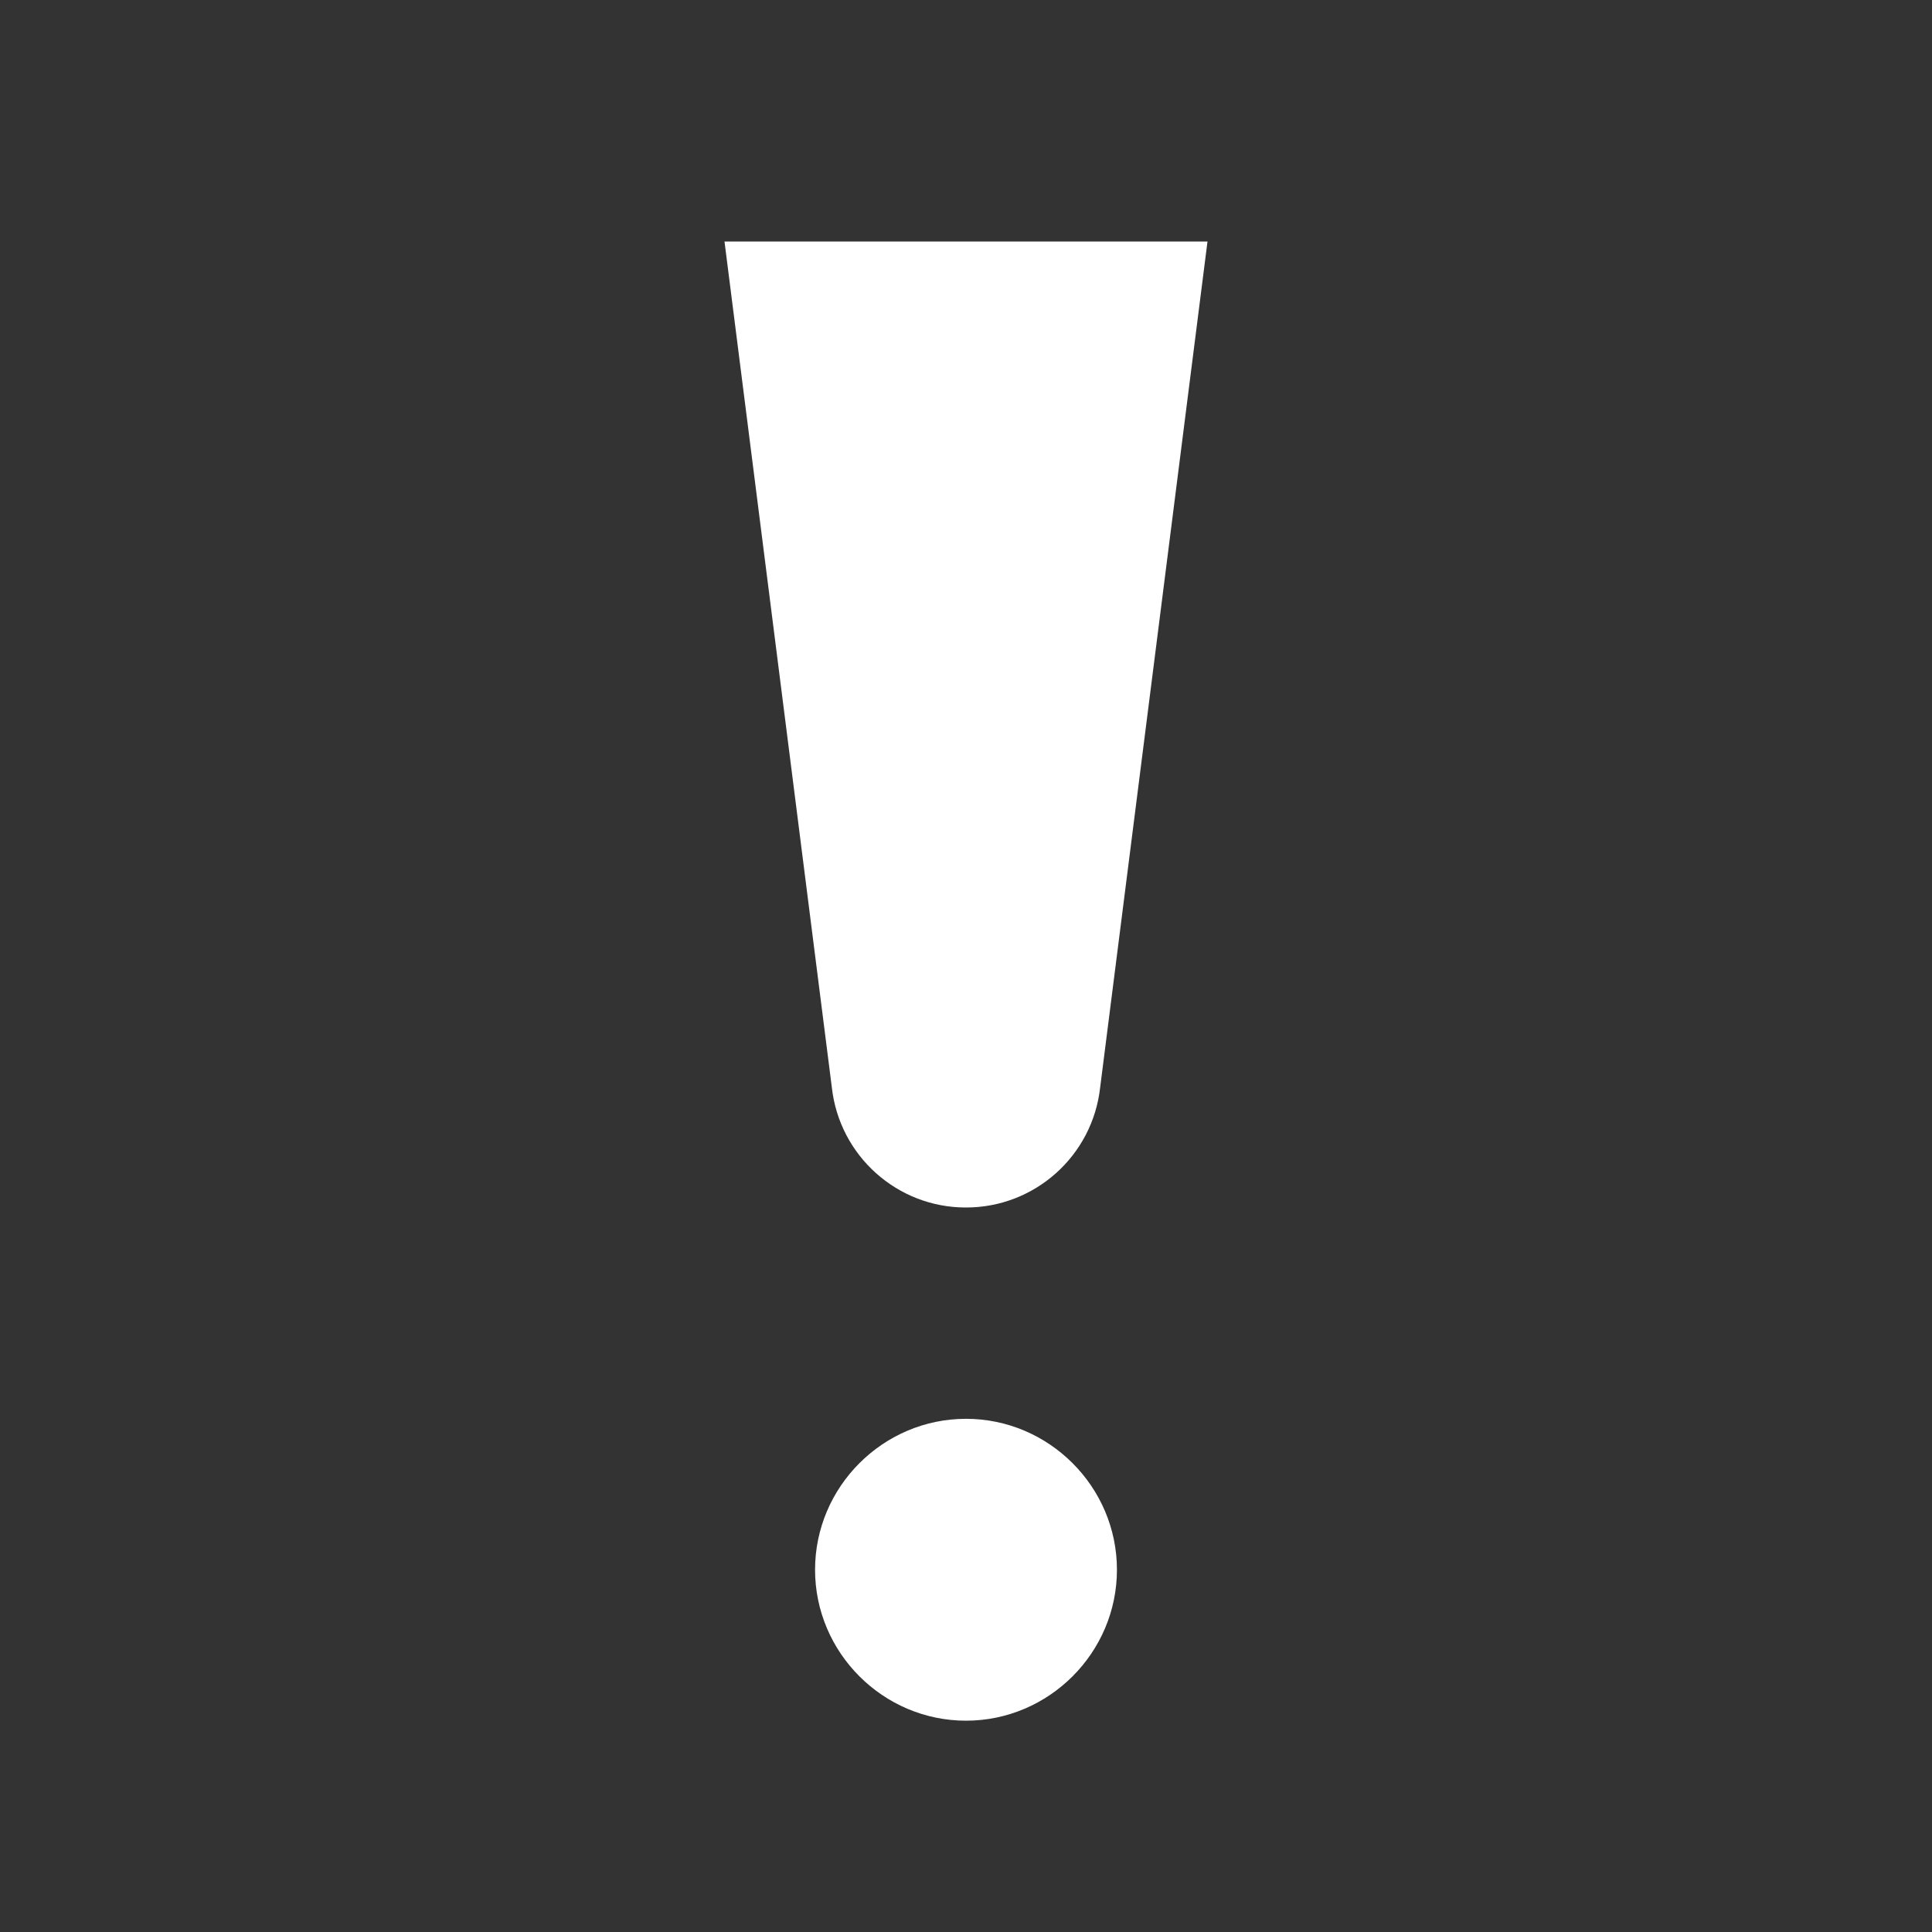 <svg xmlns="http://www.w3.org/2000/svg" width="16" height="16" viewBox="0 0 16 16" fill="#ffffff">
	<rect x="0" y="0" width="16" height="16" fill="#333333" stroke="none"/>
	<path
		d="m6 2 0.889 7.006c0.063 0.566 0.542 0.995 1.111 0.994 0.57 4.43e-4 1.048-0.428 1.111-0.994l0.889-7.006zm2 9.75c-0.687 0-1.25 0.563-1.25 1.25s0.563 1.25 1.25 1.25 1.25-0.563 1.25-1.25-0.563-1.25-1.25-1.25z"
	/>
</svg>
